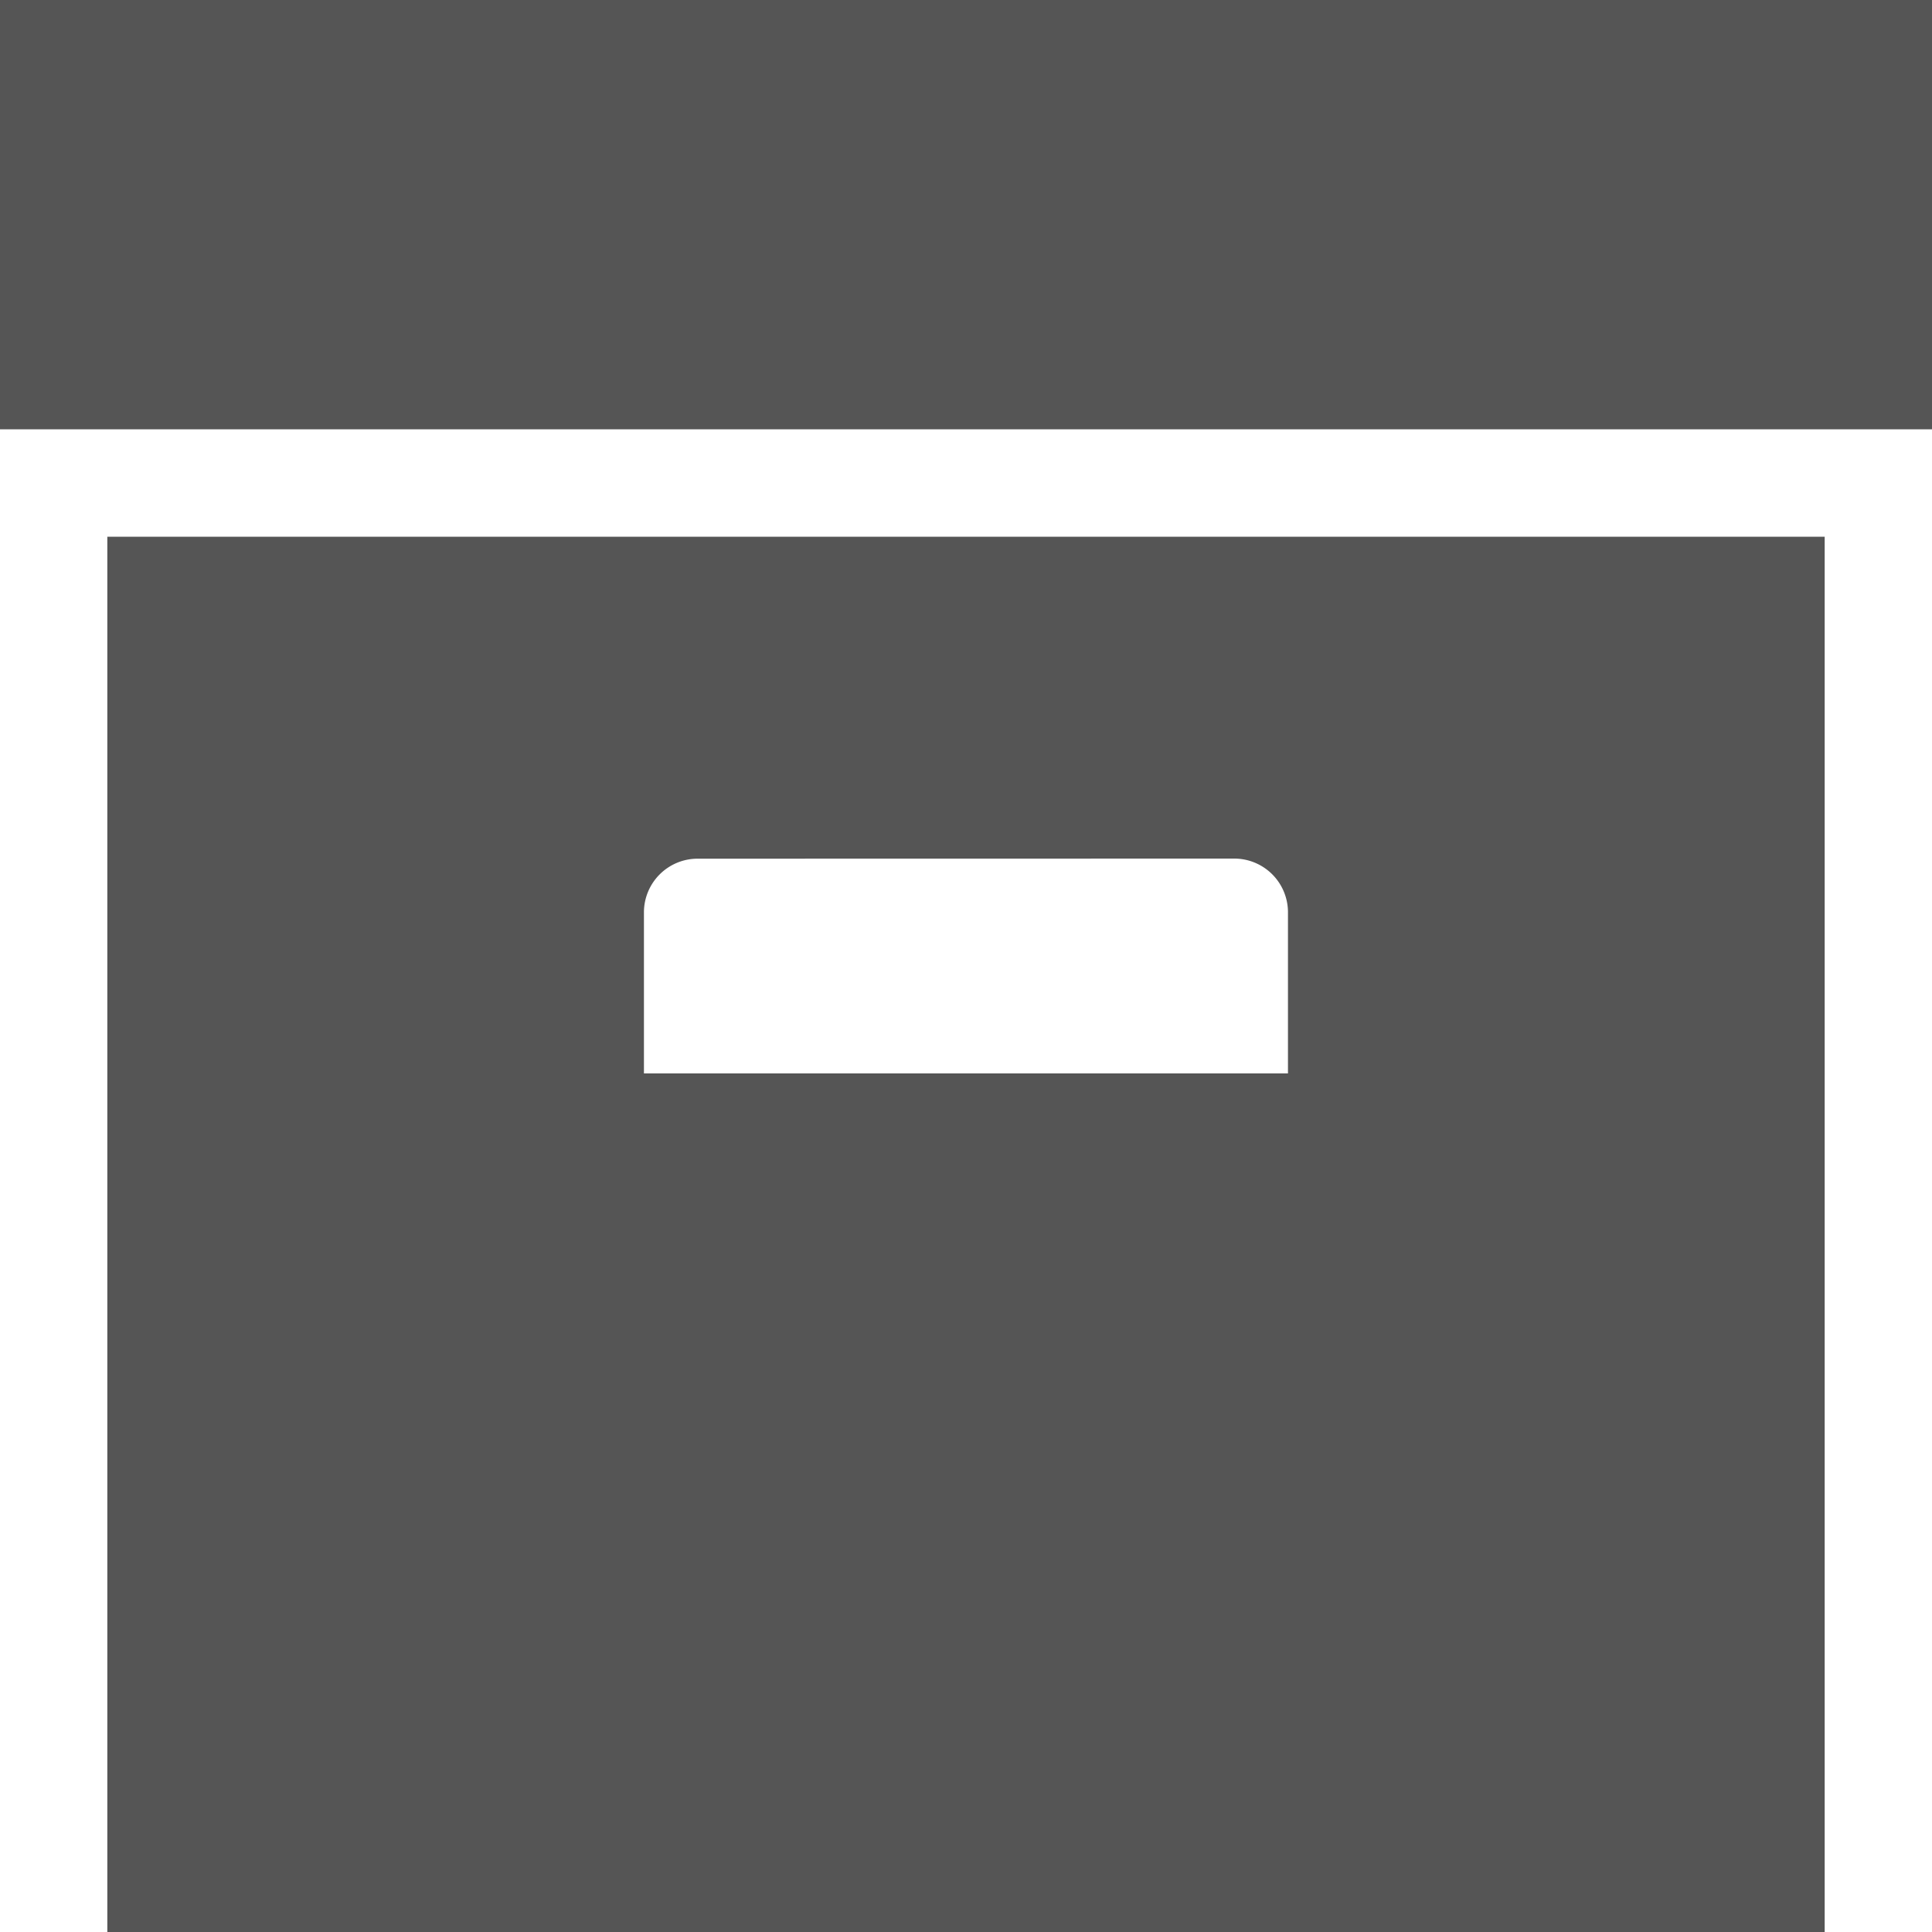<svg id="archive" xmlns="http://www.w3.org/2000/svg" width="20" height="20" viewBox="0 0 20 20"><defs><style>.a{fill:#555;}</style></defs>

<path  class="a" d="M3,3H23V7.444H3V3M4.111,8.556H21.889V23H4.111V8.556m6.111,3.333a.556.556,0,0,0-.556.556v1.667h6.667V12.444a.556.556,0,0,0-.556-.556Z" transform="translate(-3 -3)"/>
</svg>